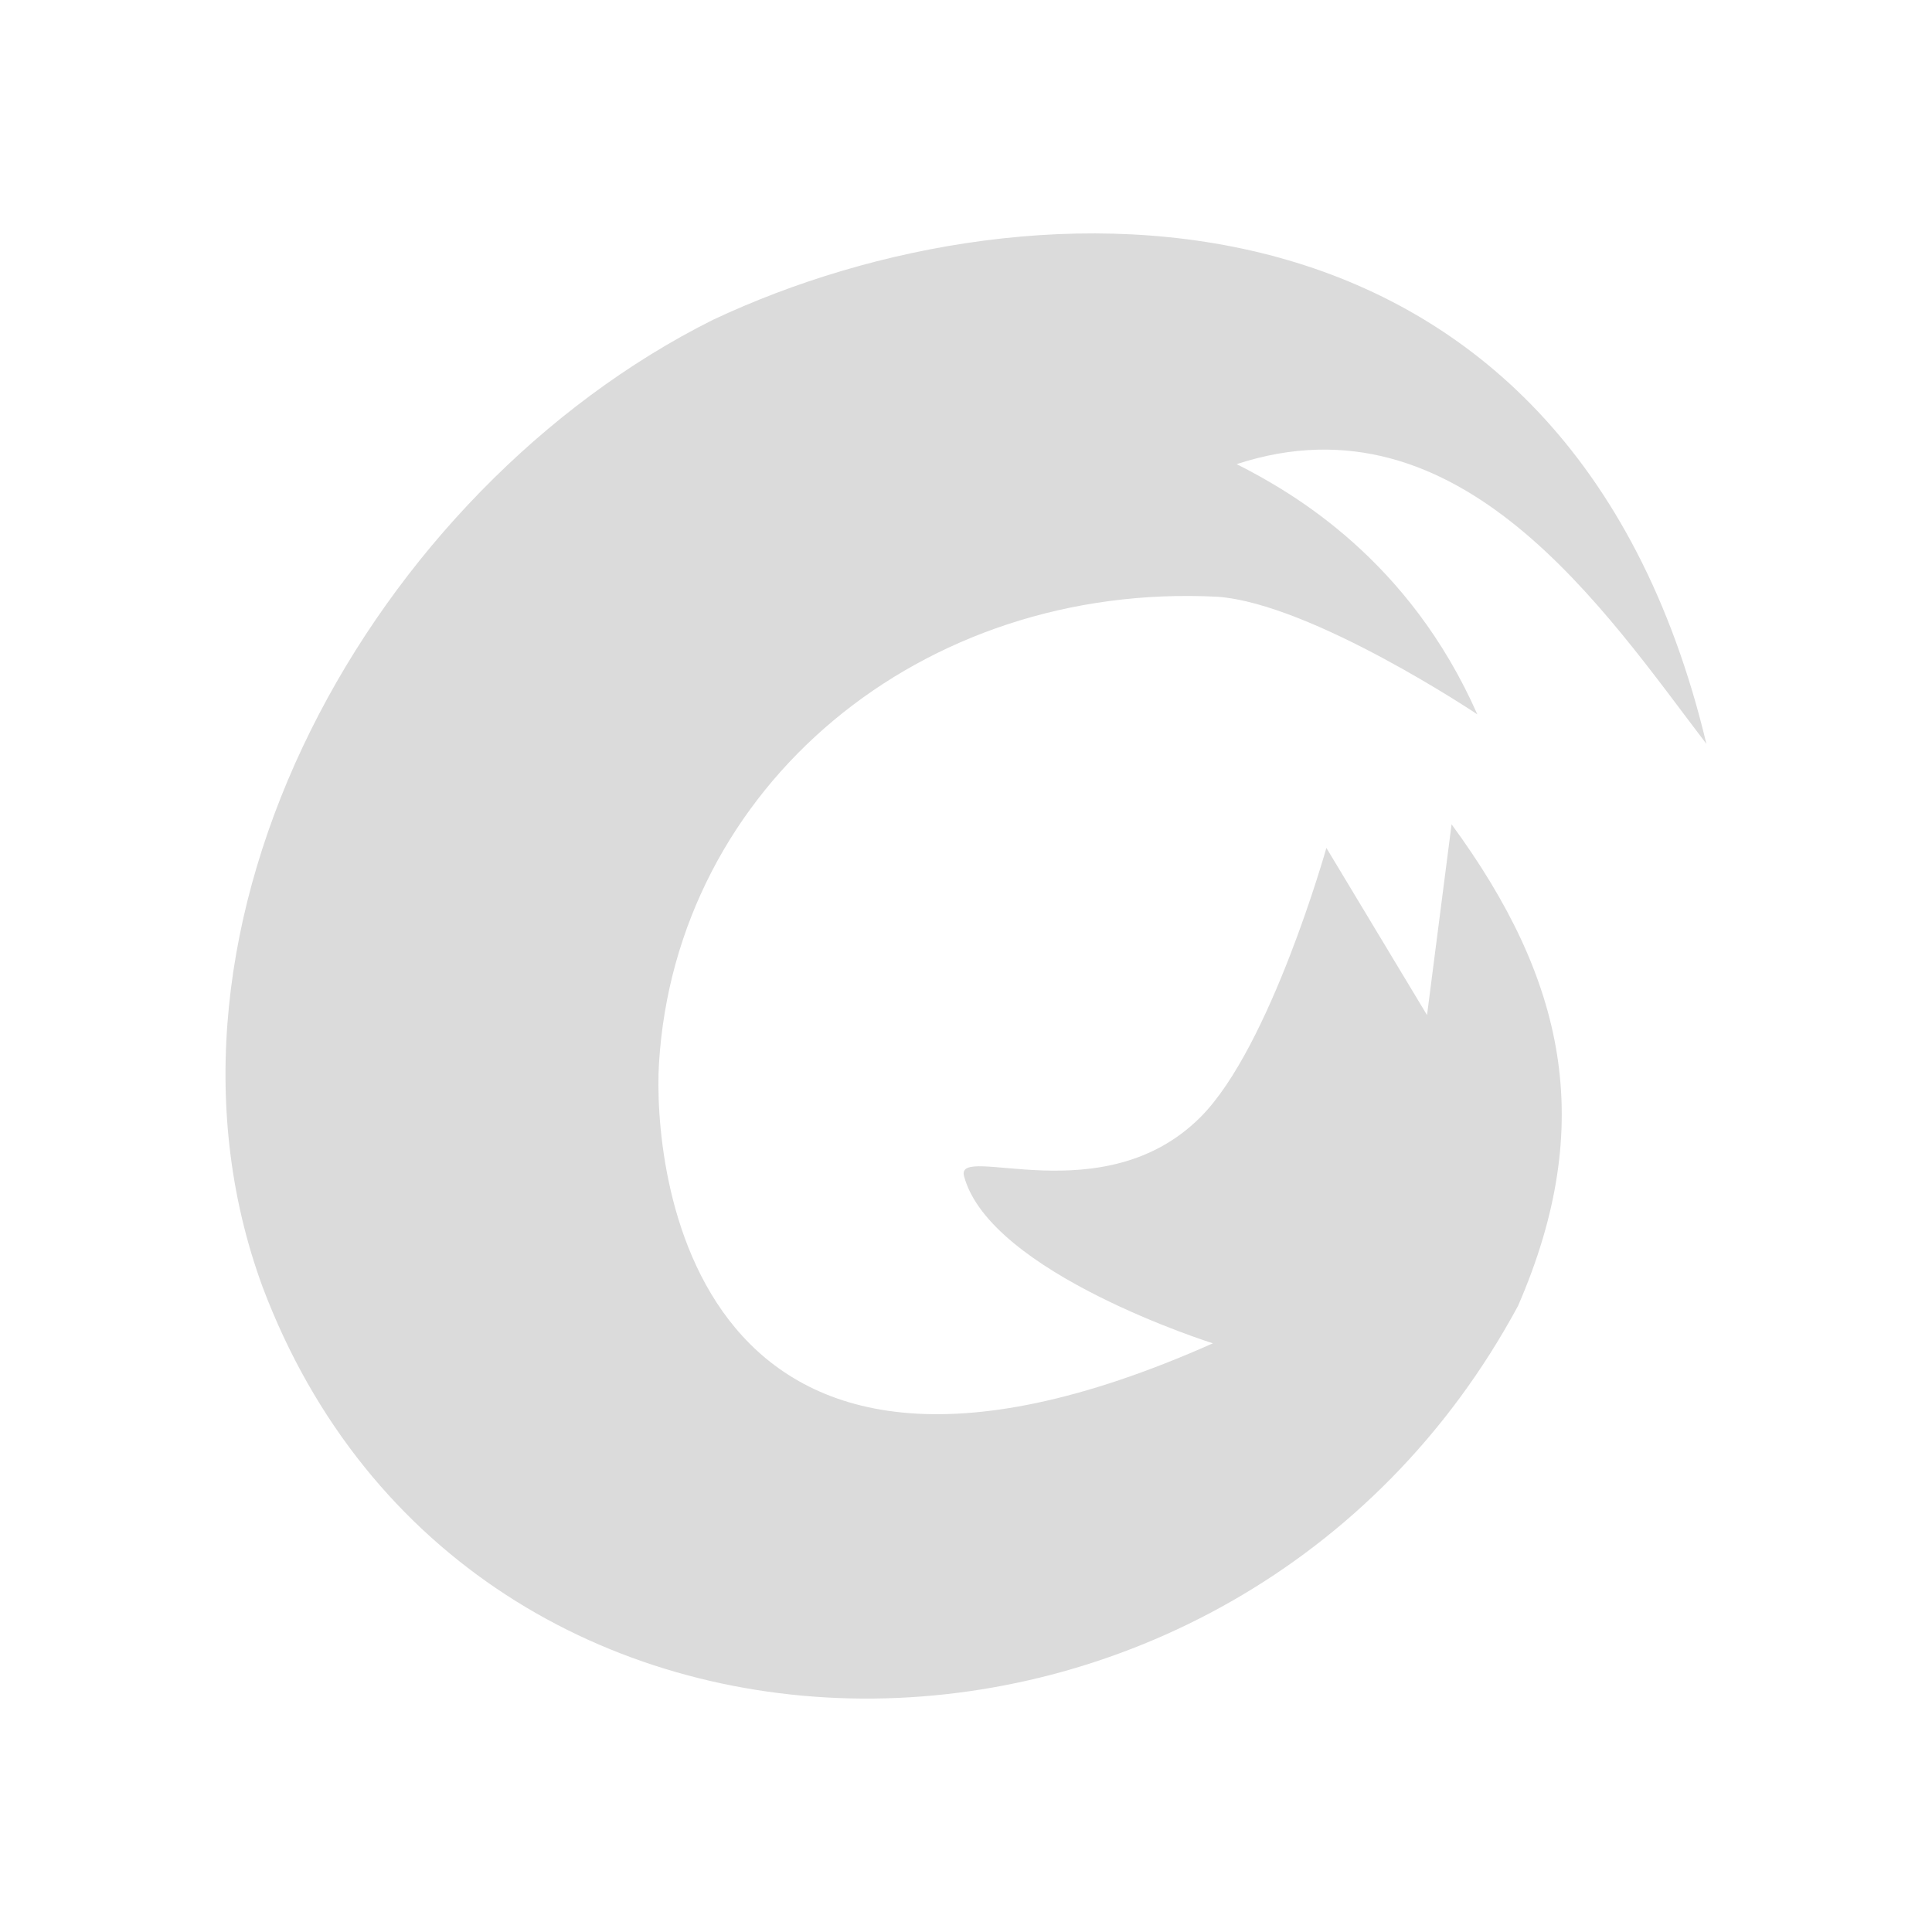 <?xml version="1.0" encoding="UTF-8" standalone="no"?>
<svg
   xmlns:dc="http://purl.org/dc/elements/1.1/"
   xmlns:cc="http://creativecommons.org/ns#"
   xmlns:rdf="http://www.w3.org/1999/02/22-rdf-syntax-ns#"
   xmlns:svg="http://www.w3.org/2000/svg"
   xmlns="http://www.w3.org/2000/svg"
   xmlns:sodipodi="http://sodipodi.sourceforge.net/DTD/sodipodi-0.dtd"
   xmlns:inkscape="http://www.inkscape.org/namespaces/inkscape"
   height="512"
   viewBox="0 0 512 512"
   width="512"
   version="1.1"
   id="svg2"
   inkscape:version="0.91 r13725"
   sodipodi:docname="foxitreader.svg">
  <defs
     id="defs17" />
  <sodipodi:namedview
     pagecolor="#ffffff"
     bordercolor="#666666"
     borderopacity="1"
     objecttolerance="10"
     gridtolerance="10"
     guidetolerance="10"
     inkscape:pageopacity="0"
     inkscape:pageshadow="2"
     inkscape:window-width="1920"
     inkscape:window-height="1022"
     id="namedview15"
     showgrid="false"
     inkscape:zoom="0.6433966"
     inkscape:cx="-25.091514"
     inkscape:cy="494.06786"
     inkscape:window-x="0"
     inkscape:window-y="0"
     inkscape:window-maximized="1"
     inkscape:current-layer="svg2" />
  <path
     inkscape:connector-curvature="0"
     d="M 452.227,197.189 C 415.448,43.316 274.19,44.605 188.9,84.777 99.152,129.671 34.158,244.747 69.605,341.096 124.396,486.447 327.508,484.877 402.3,346.058 423.283,297.757 414.775,259.492 384.682,218.452 l -6.504,50.557 -26.673,-44.306 c 0,0 -14.801,52.702 -33.303,71.288 -25.748,25.86 -65.121,6.742 -62.724,15.698 6.882,25.748 65.948,44.306 65.948,44.306 -140.151,62.401 -148.336,-48.511 -146.795,-74.049 4.429,-73.502 69.466,-127.886 148.126,-123.793 25.089,1.906 68.751,31.159 68.751,31.159 -18.053,-40.886 -48.665,-58.659 -63.775,-66.312 59.234,-19.385 97.611,38.938 124.508,74.175 z"
     style="fill:#DBDBDB;fill-opacity:1;fill-rule:evenodd;stroke:none"
     id="path29" />
</svg>
